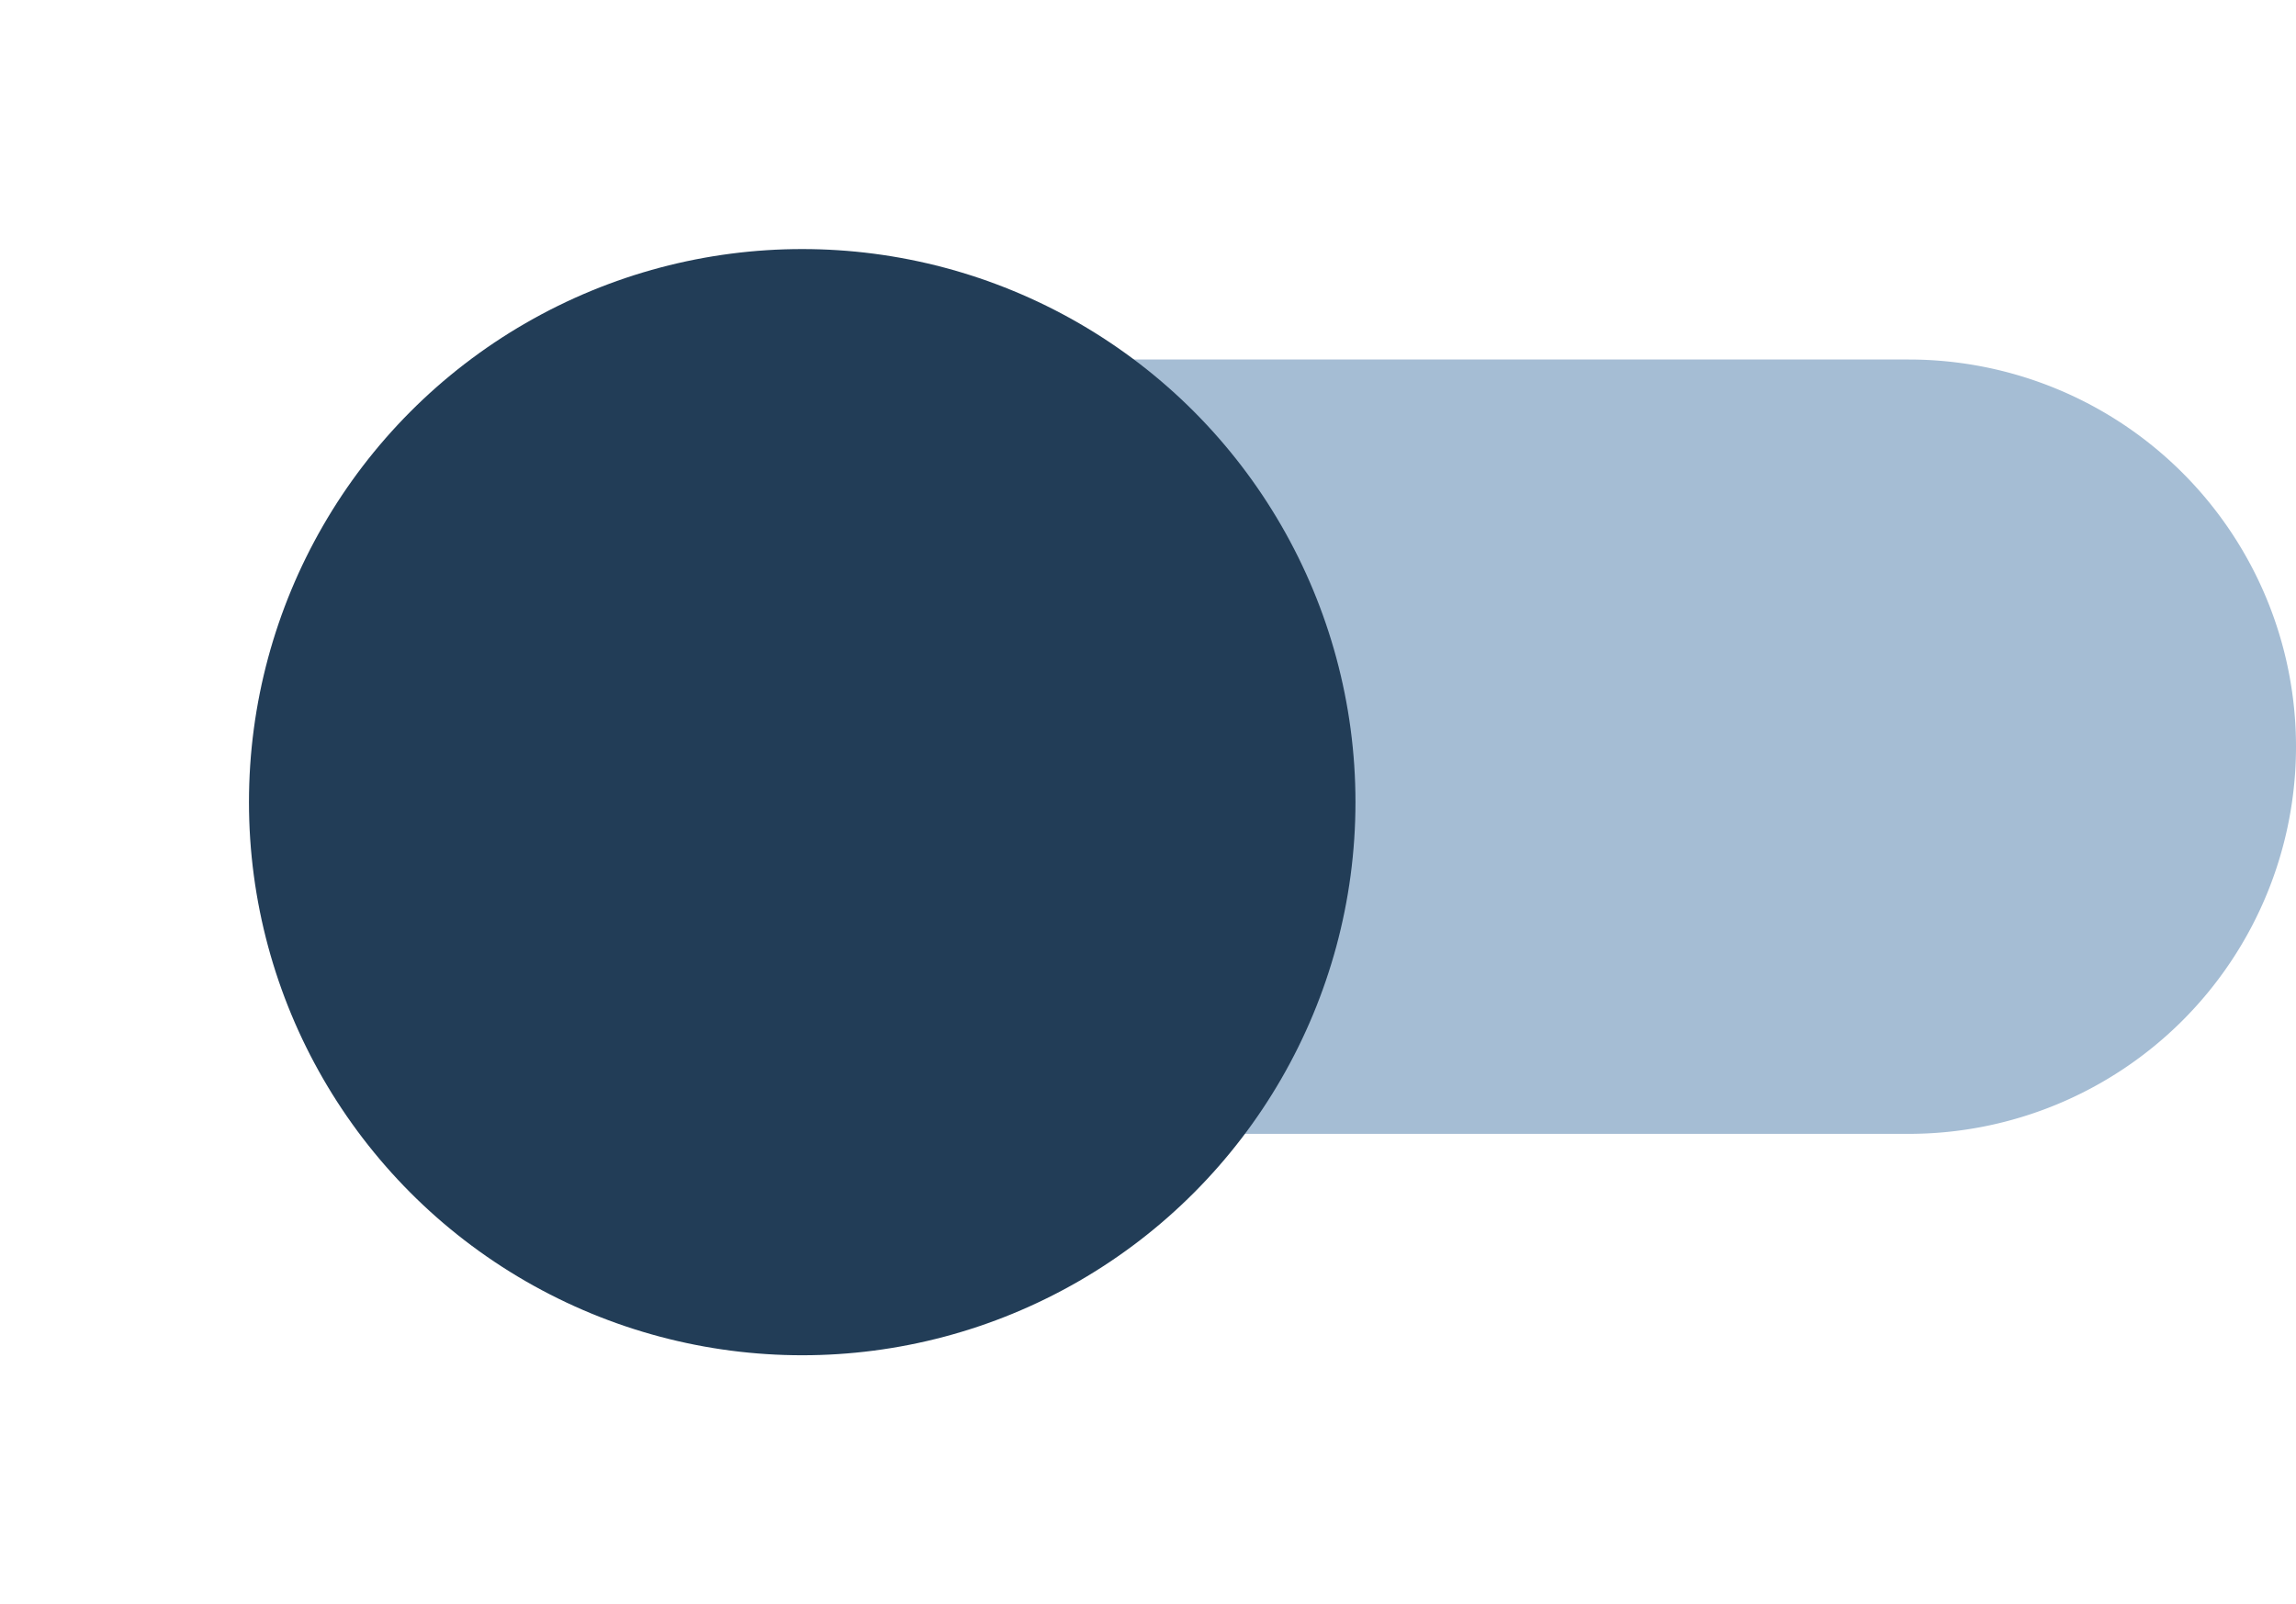 <svg xmlns="http://www.w3.org/2000/svg" width="41.5" height="29" viewBox="0 0 41.5 29">
    <defs>
        <style>
            .cls-1{fill:#a5bdd4}.cls-2{fill:#223d57}.cls-3{filter:url(#Elipse_48)}
        </style>
        <filter id="Elipse_48" width="29" height="29" x="0" y="0" filterUnits="userSpaceOnUse">
            <feOffset dy="1"/>
            <feGaussianBlur result="blur" stdDeviation="1.5"/>
            <feFlood flood-opacity=".212"/>
            <feComposite in2="blur" operator="in"/>
            <feComposite in="SourceGraphic"/>
        </filter>
    </defs>
    <g id="Grupo_2515" data-name="Grupo 2515" transform="translate(-1712.5 -38.557)">
        <path id="Trazado_1030" d="M7 0h20a7 7 0 0 1 0 14H7A7 7 0 0 1 7 0z" class="cls-1" data-name="Trazado 1030" transform="translate(1720 45.057)"/>
        <g class="cls-3" transform="translate(1712.5 38.56)">
            <circle id="Elipse_48-2" cx="10" cy="10" r="10" class="cls-2" data-name="Elipse 48" transform="translate(4.5 3.5)"/>
        </g>
    </g>
</svg>
